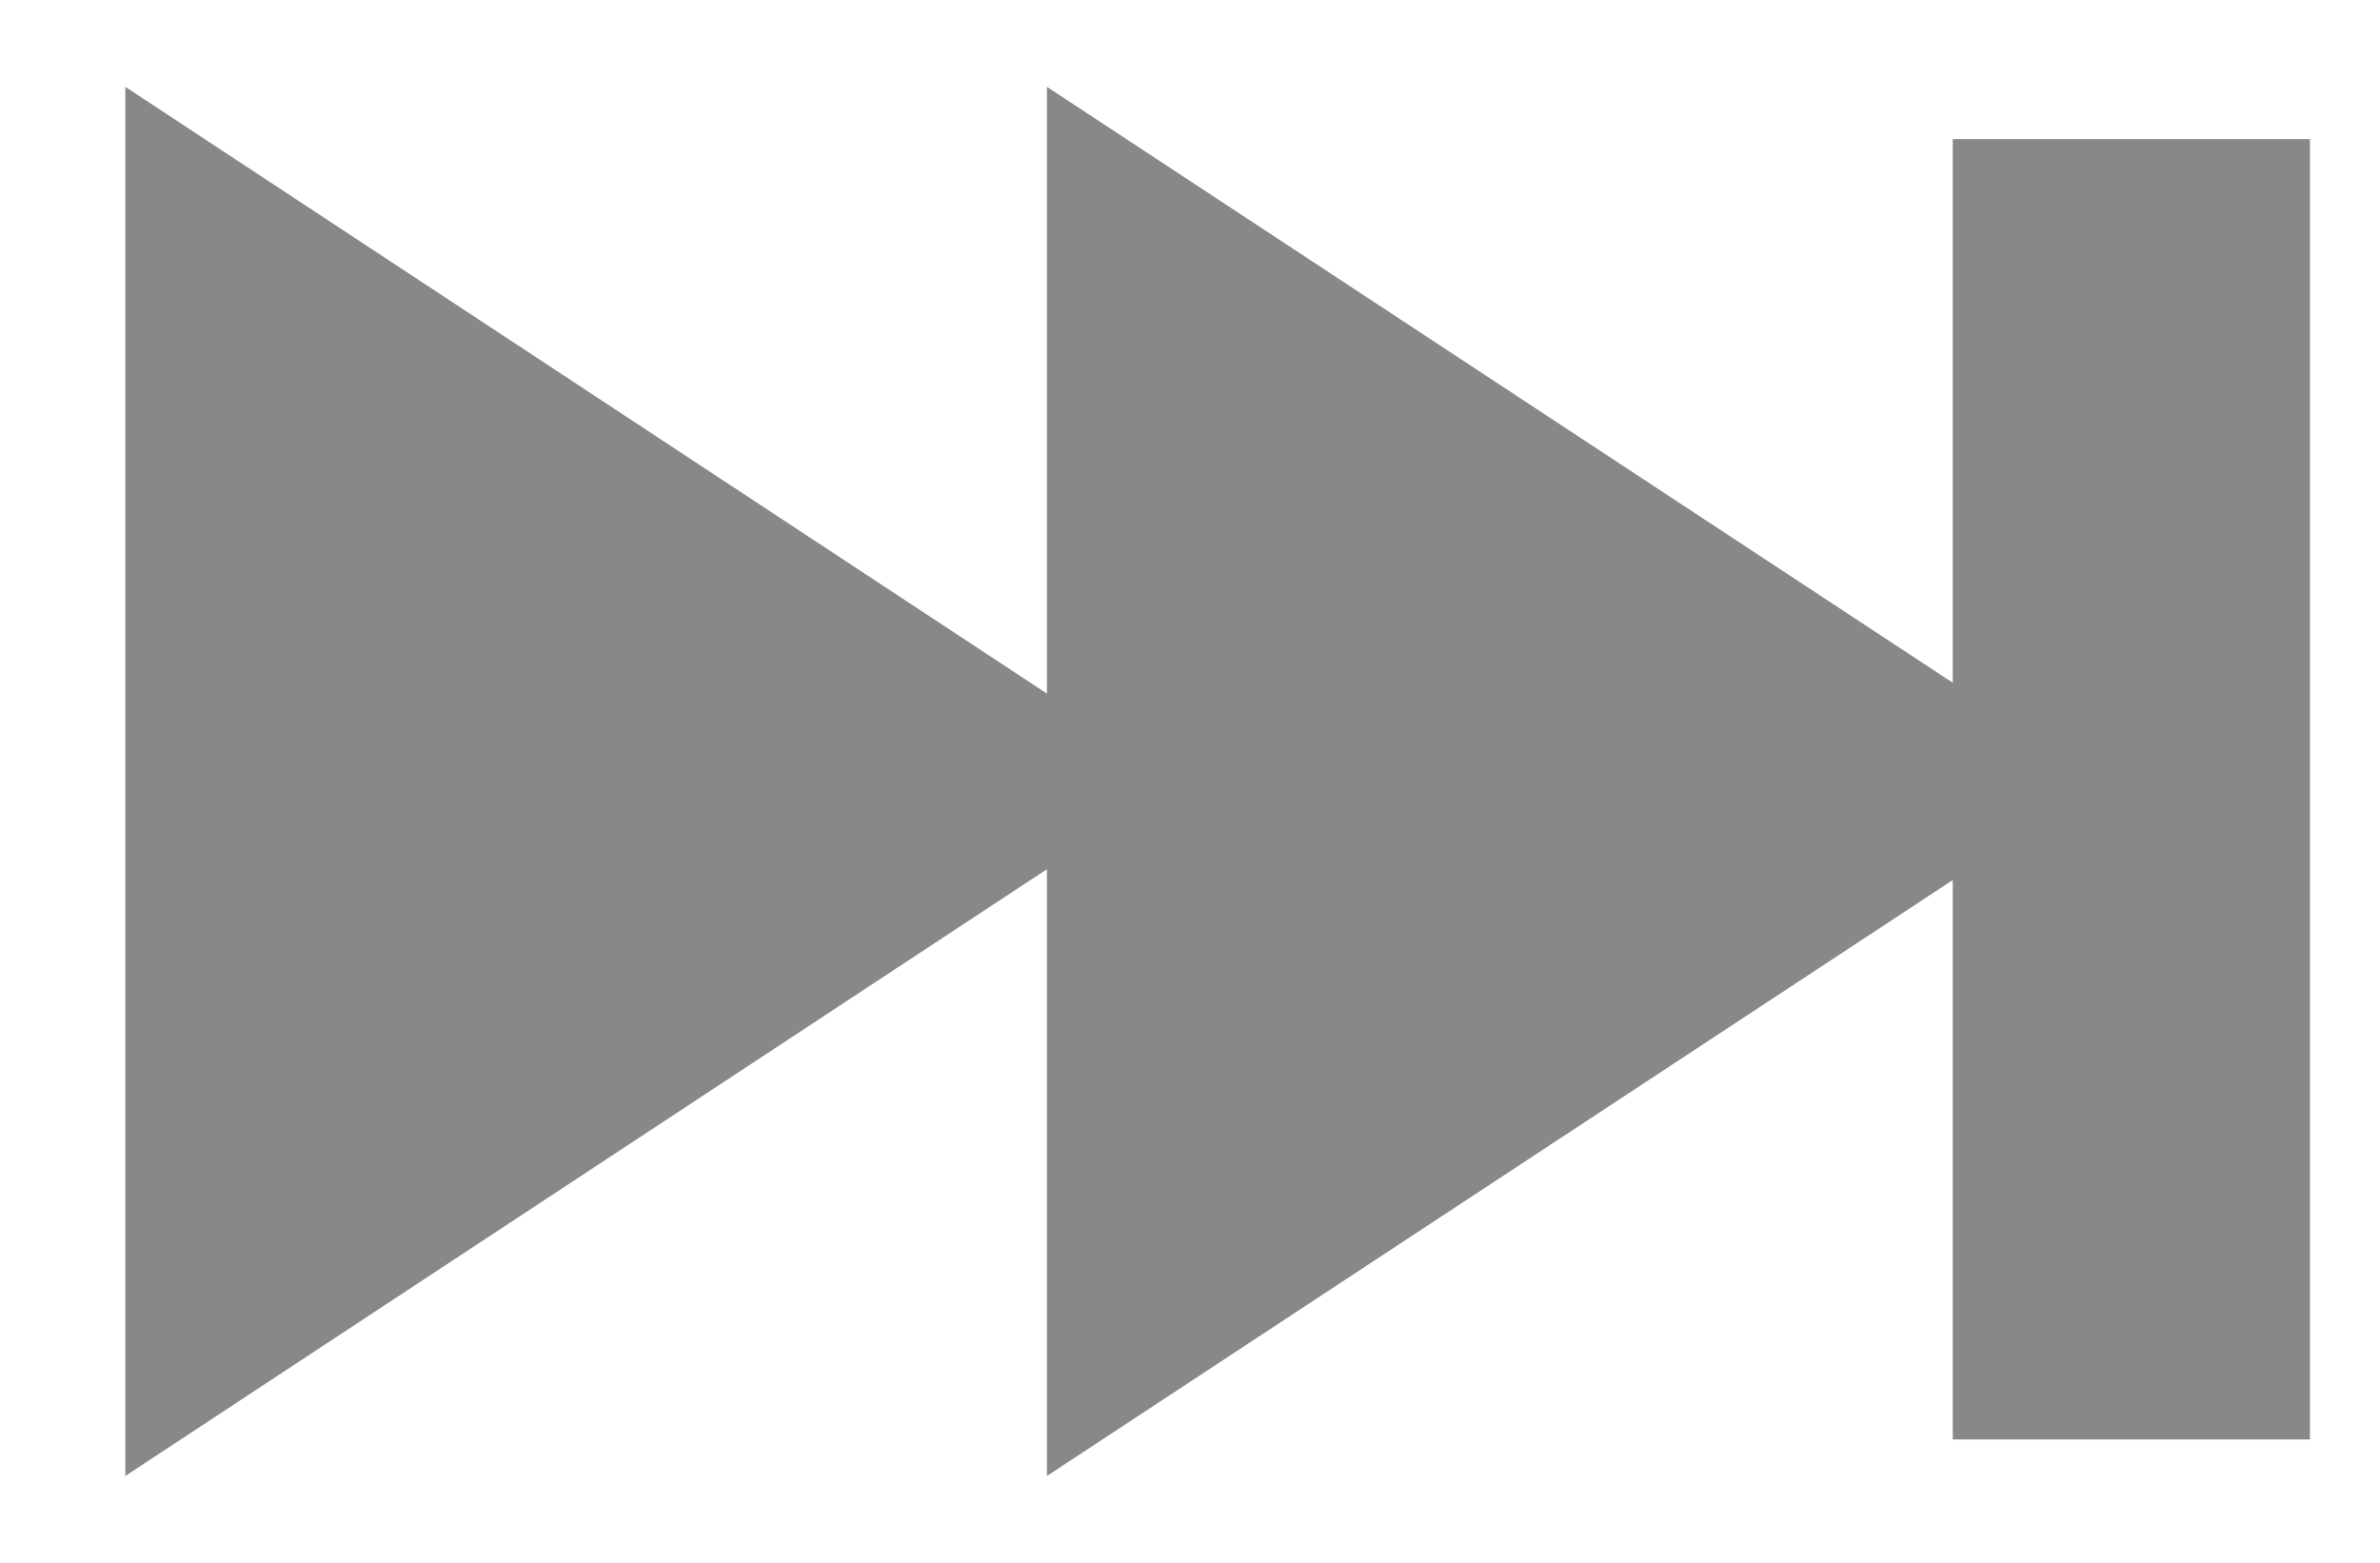 <?xml version="1.0" encoding="UTF-8"?>
<svg id="Layer_1" xmlns="http://www.w3.org/2000/svg" version="1.1" viewBox="0 0 24.12 15.84">
  <!-- Generator: Adobe Illustrator 29.5.1, SVG Export Plug-In . SVG Version: 2.1.0 Build 141)  -->
  <defs>
    <style>
      .st0 {
        fill: #888;
      }
    </style>
  </defs>
  <polygon class="st0" points="19.79 1.41 19.79 6.92 10.61 .88 10.61 7.03 1.27 .88 1.27 14.96 10.61 8.81 10.61 14.96 19.79 8.92 19.79 14.59 23.41 14.59 23.41 1.41 19.79 1.41"/>
</svg>